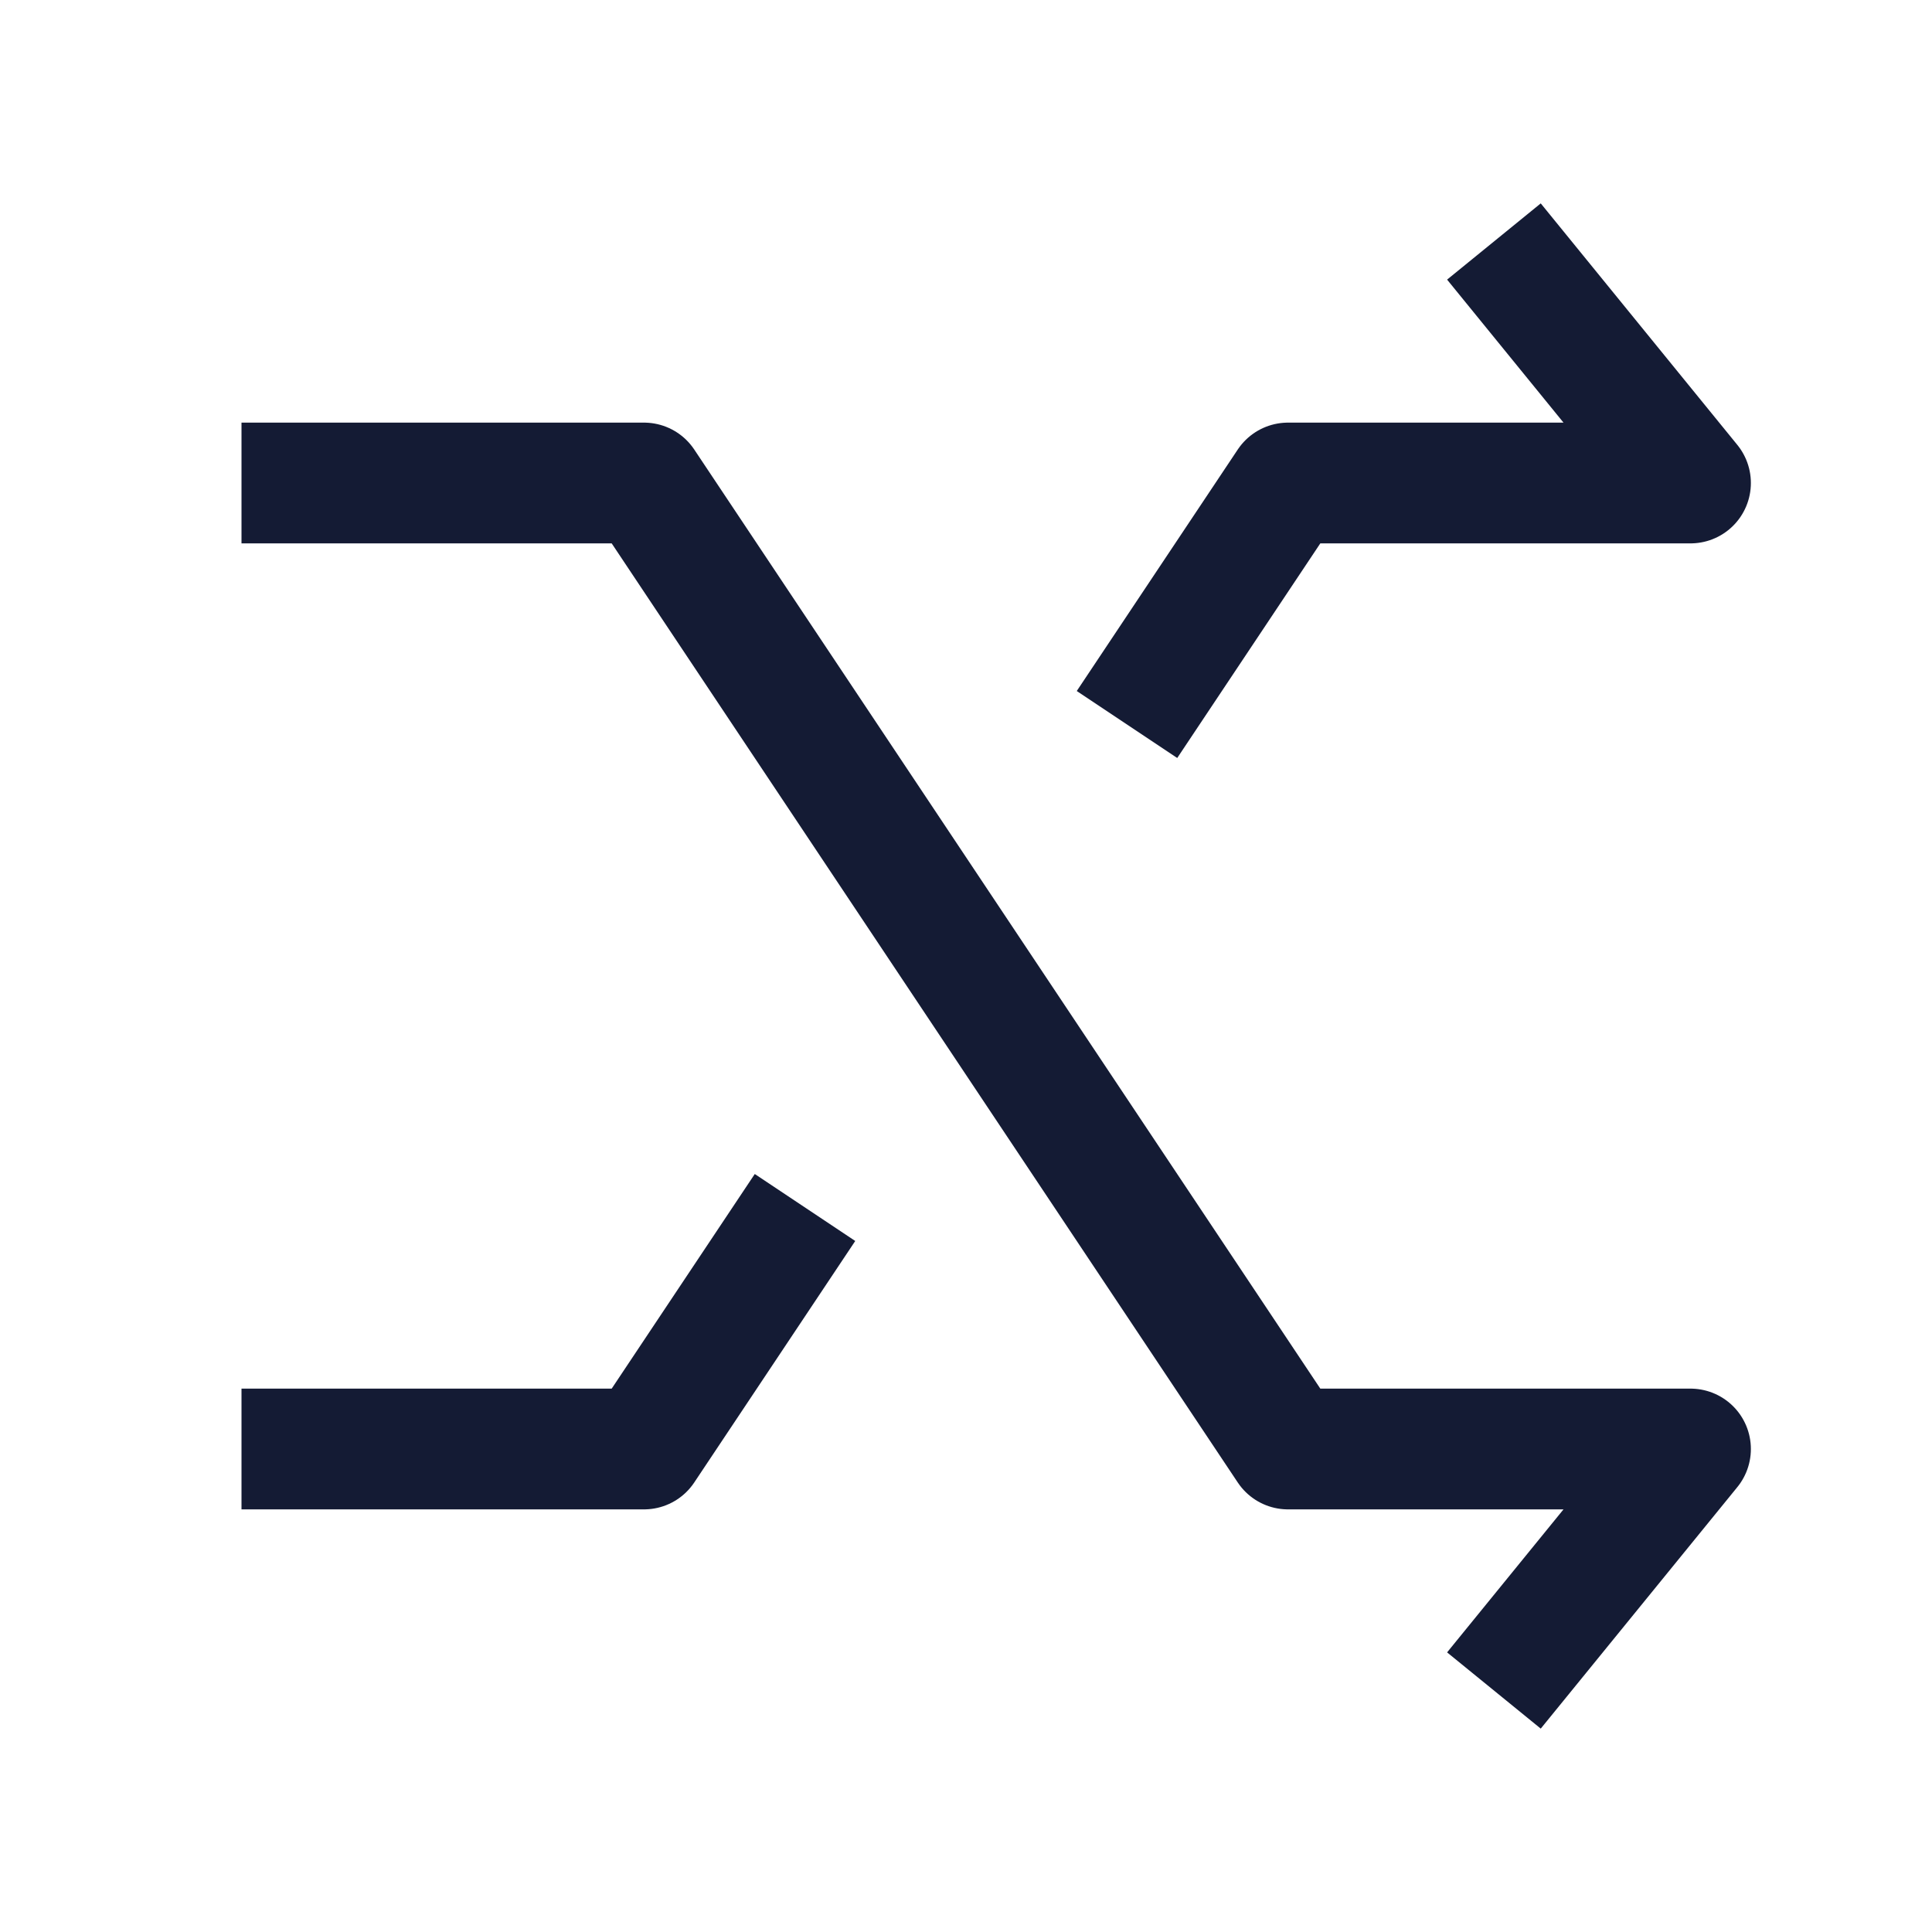 <svg width="24" height="24" viewBox="0 0 24 24" fill="none" xmlns="http://www.w3.org/2000/svg">
<path d="M18.558 21L21 18H16L8 6L3 6" stroke="#141B34" stroke-width="1.5" stroke-linejoin="round"/>
<path d="M18.558 3L21 6H16L14 9M3 18L8 18L10 15" stroke="#141B34" stroke-width="1.5" stroke-linejoin="round"/>
</svg>
